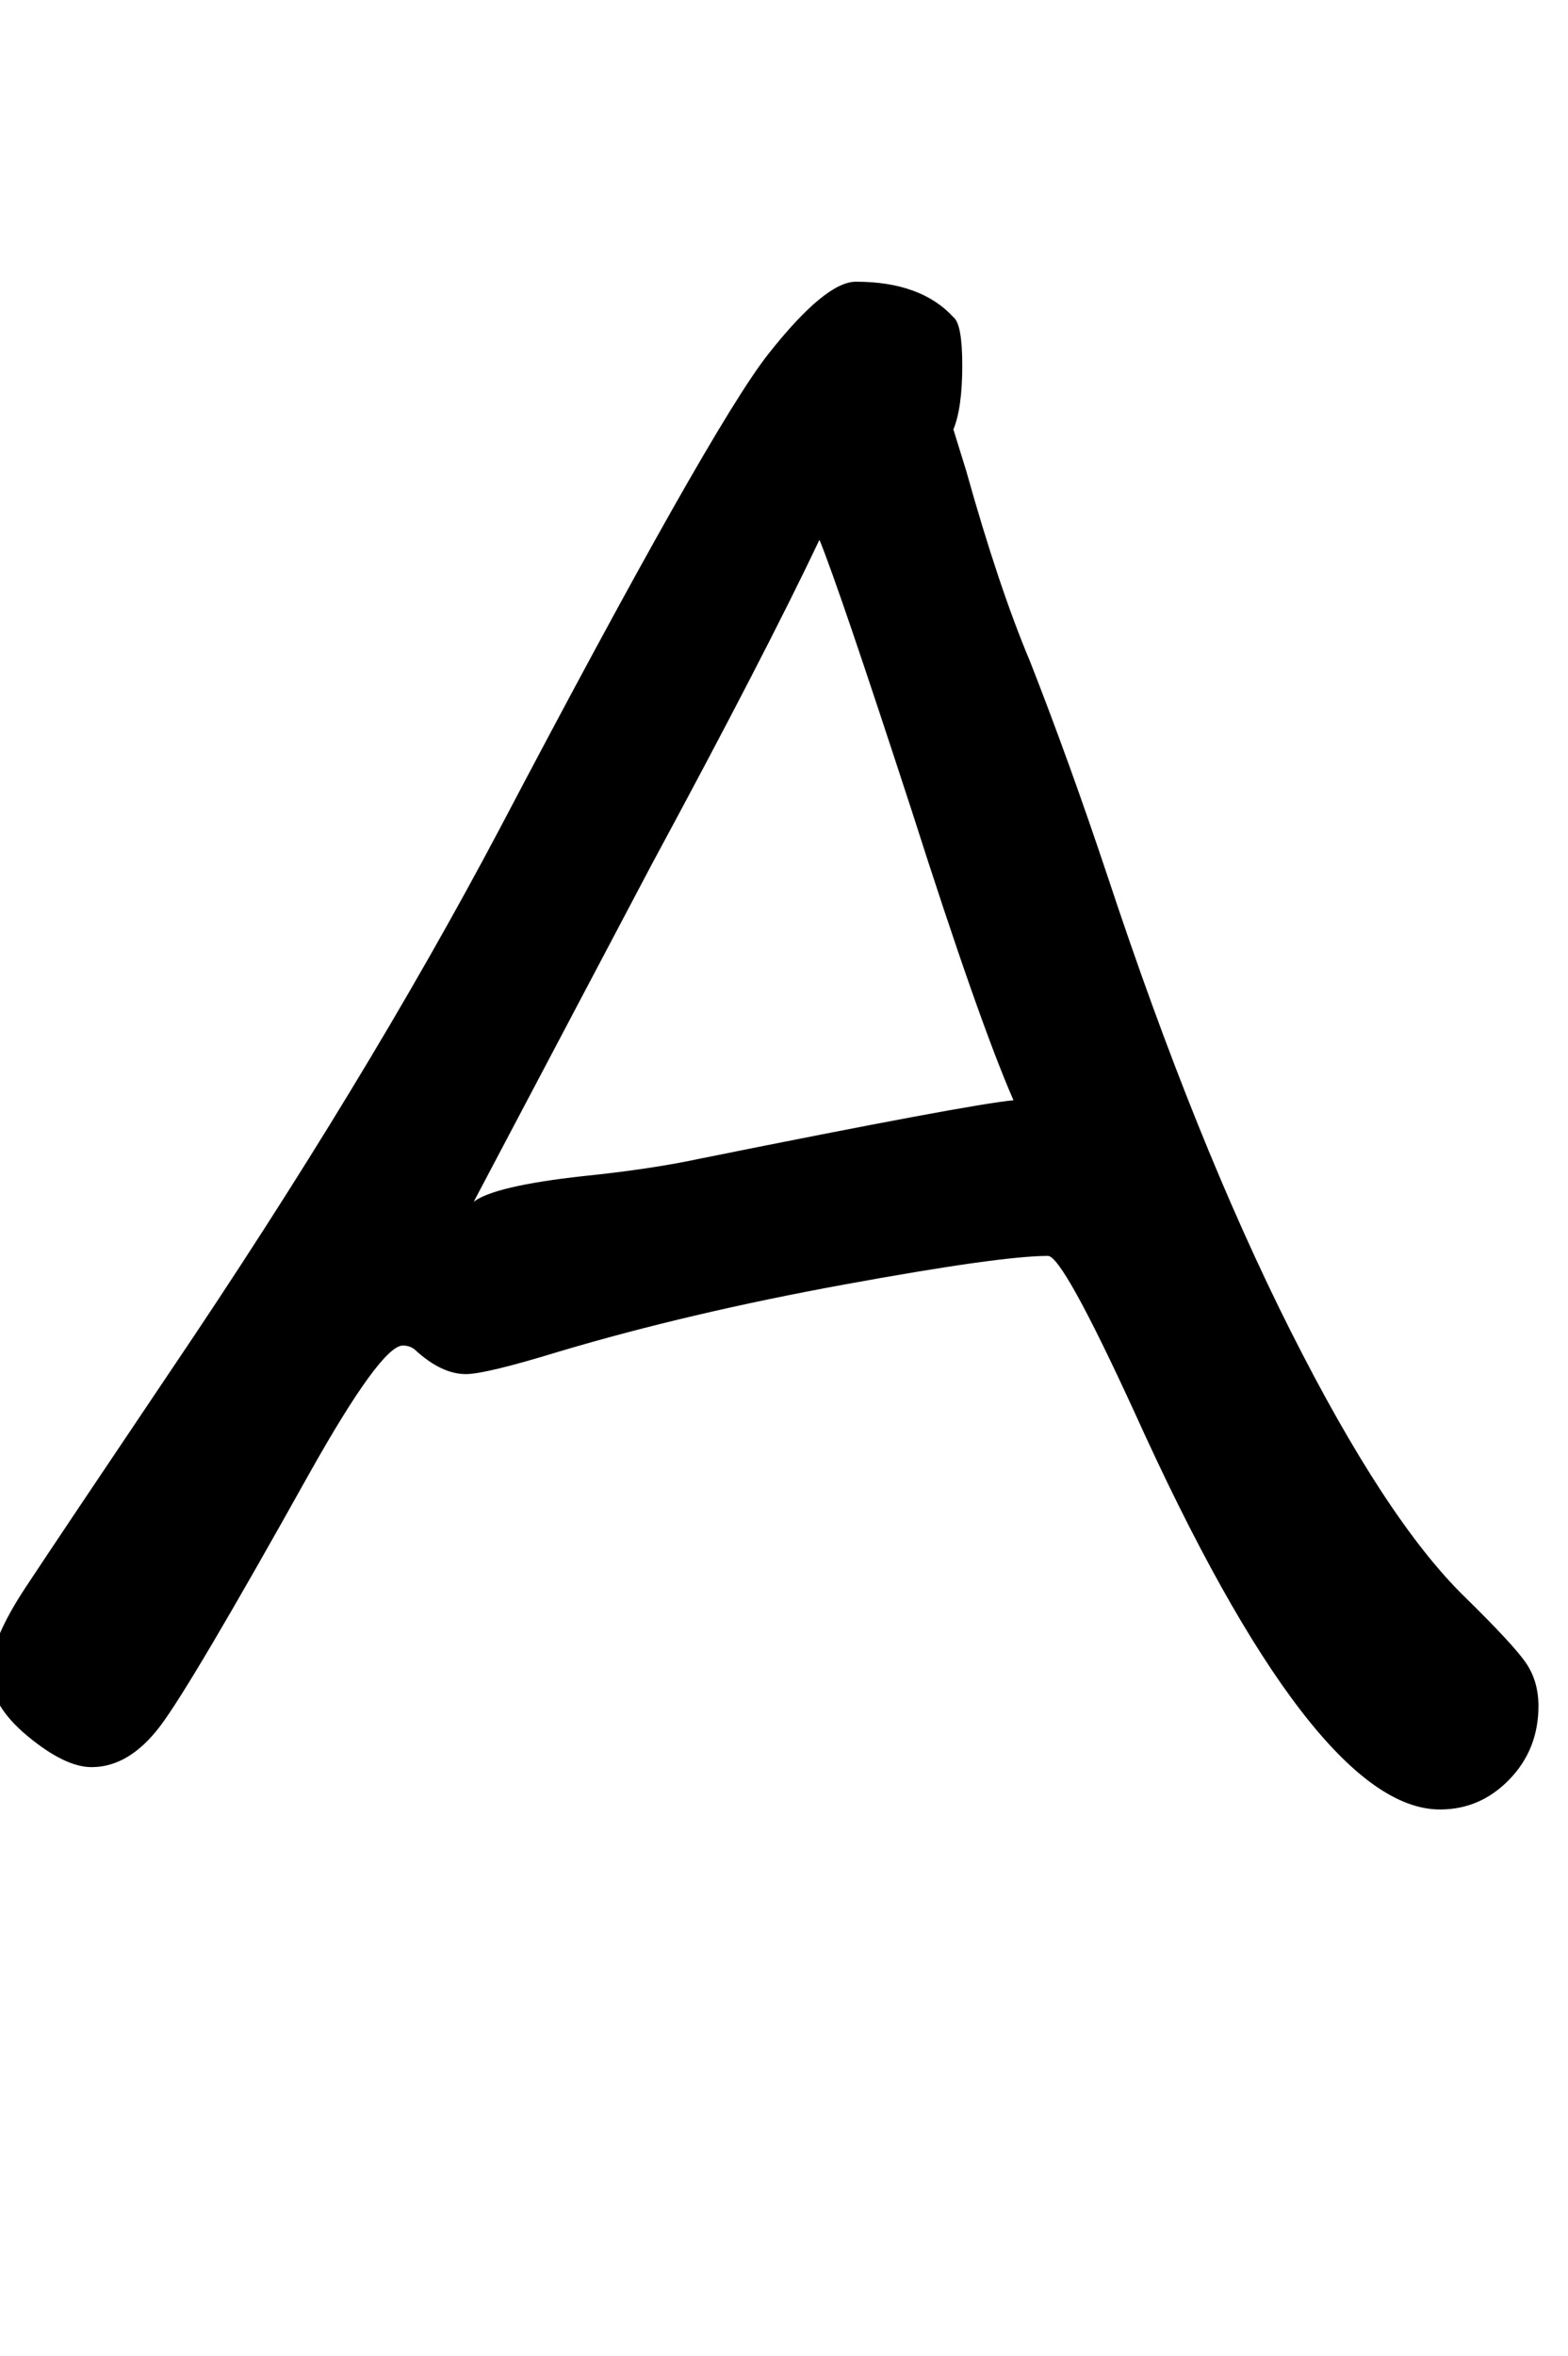 <svg xmlns="http://www.w3.org/2000/svg" viewBox="0 -1753 1592 2392">
    <g transform="scale(1, -1)">
        <path d="M968 1431Q977 1424 977 1382Q977 1339 968 1317L981 1275Q1014 1157 1046 1081Q1086 979 1125 862Q1214 593 1310.5 401.5Q1407 210 1487 132Q1537 83 1549.5 64.5Q1562 46 1562 21Q1562 -23 1532.5 -53.5Q1503 -84 1462 -84Q1334 -84 1152 319Q1079 478 1064 478Q1016 478 857.5 449.0Q699 420 568 381Q493 358 473 358Q448 358 421 383Q416 387 409 387Q387 387 314 257Q194 42 162.5 0.5Q131 -41 93 -41Q66 -41 28.0 -9.5Q-10 22 -10 55Q-10 87 26.0 141.5Q62 196 173 361Q371 654 507 911Q722 1320 780.0 1393.5Q838 1467 869 1467Q935 1467 968 1431ZM1029 636Q994 716 926 929Q852 1156 832 1205Q777 1089 662 876L481 533Q502 549 592 559Q661 566 712 577Q985 632 1029 636Z"/>
    </g>
</svg>
